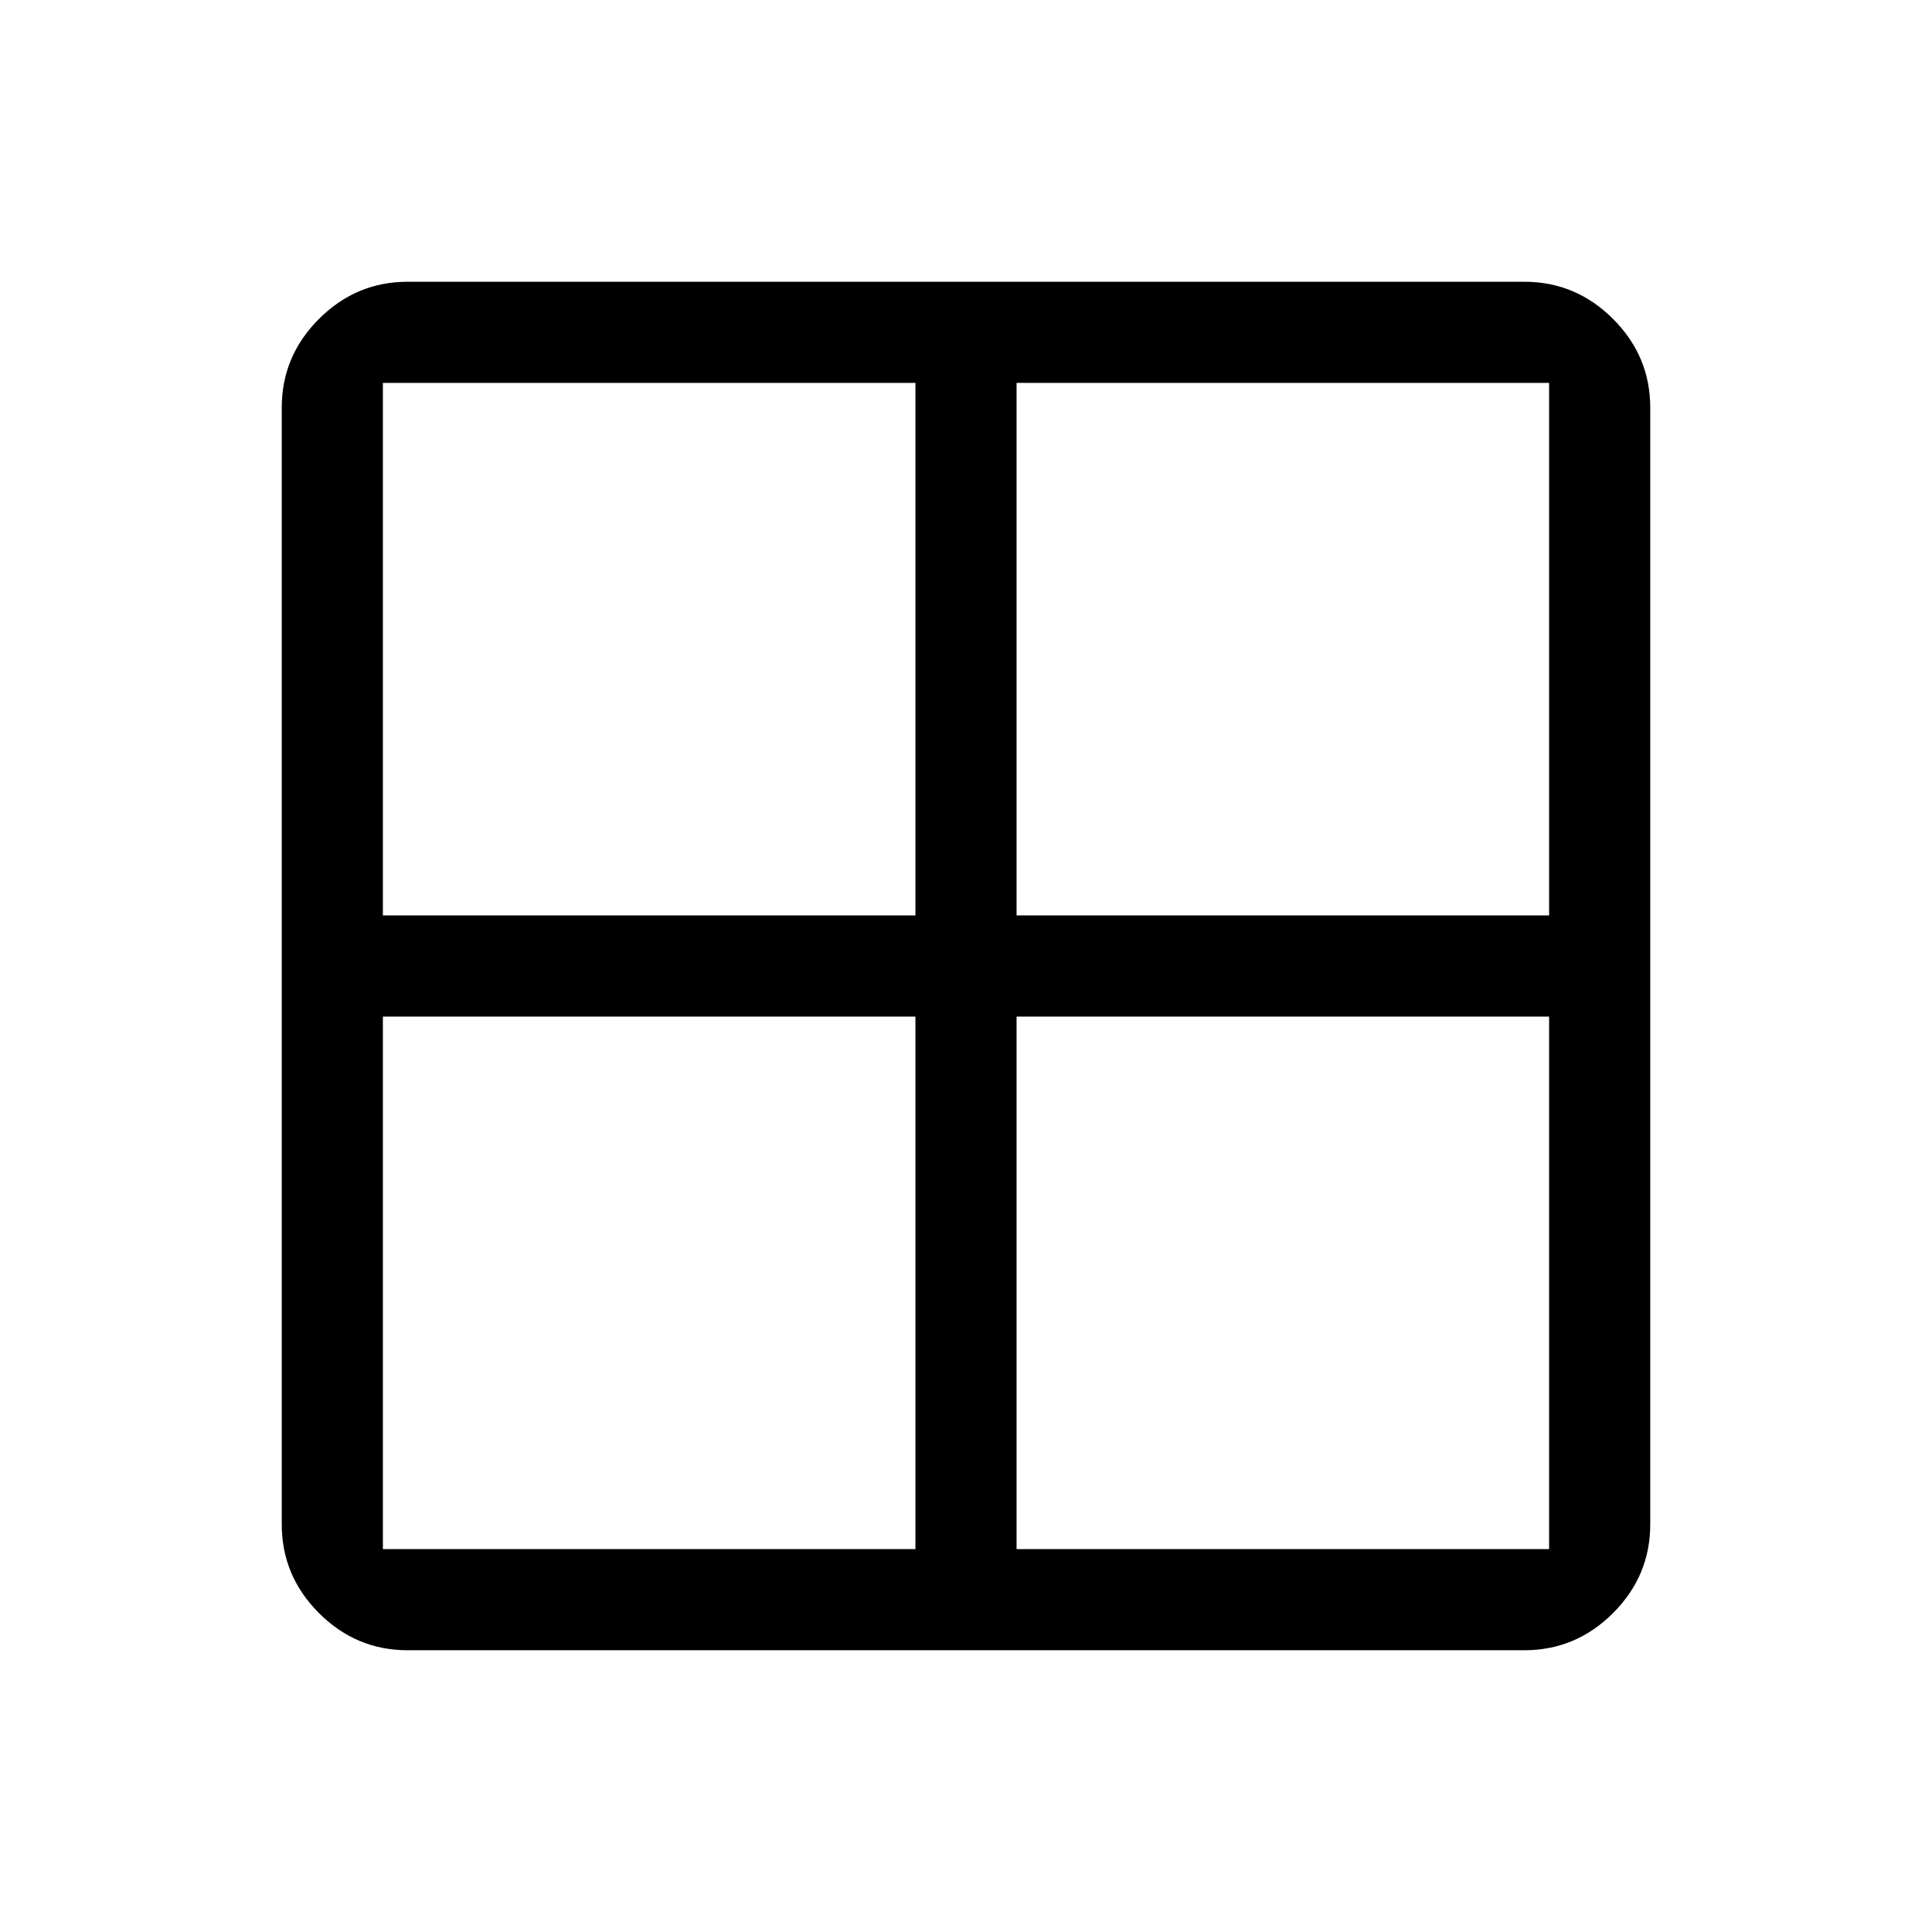<svg xmlns="http://www.w3.org/2000/svg" height="40" viewBox="0 -960 960 960" width="40"><path d="M140.001-202.565v-554.87q0-25.609 18.478-44.086 18.477-18.478 44.086-18.478h554.87q25.609 0 44.086 18.478 18.478 18.477 18.478 44.086v554.87q0 25.609-18.478 44.086-18.477 18.478-44.086 18.478h-554.87q-25.609 0-44.086-18.478-18.478-18.477-18.478-44.086Zm365.126-252.308v264.617h264.617v-264.617H505.127Zm0-50.254h264.617v-264.617H505.127v264.617Zm-50.254 0v-264.617H190.256v264.617h264.617Zm0 50.254H190.256v264.617h264.617v-264.617Z"/></svg>